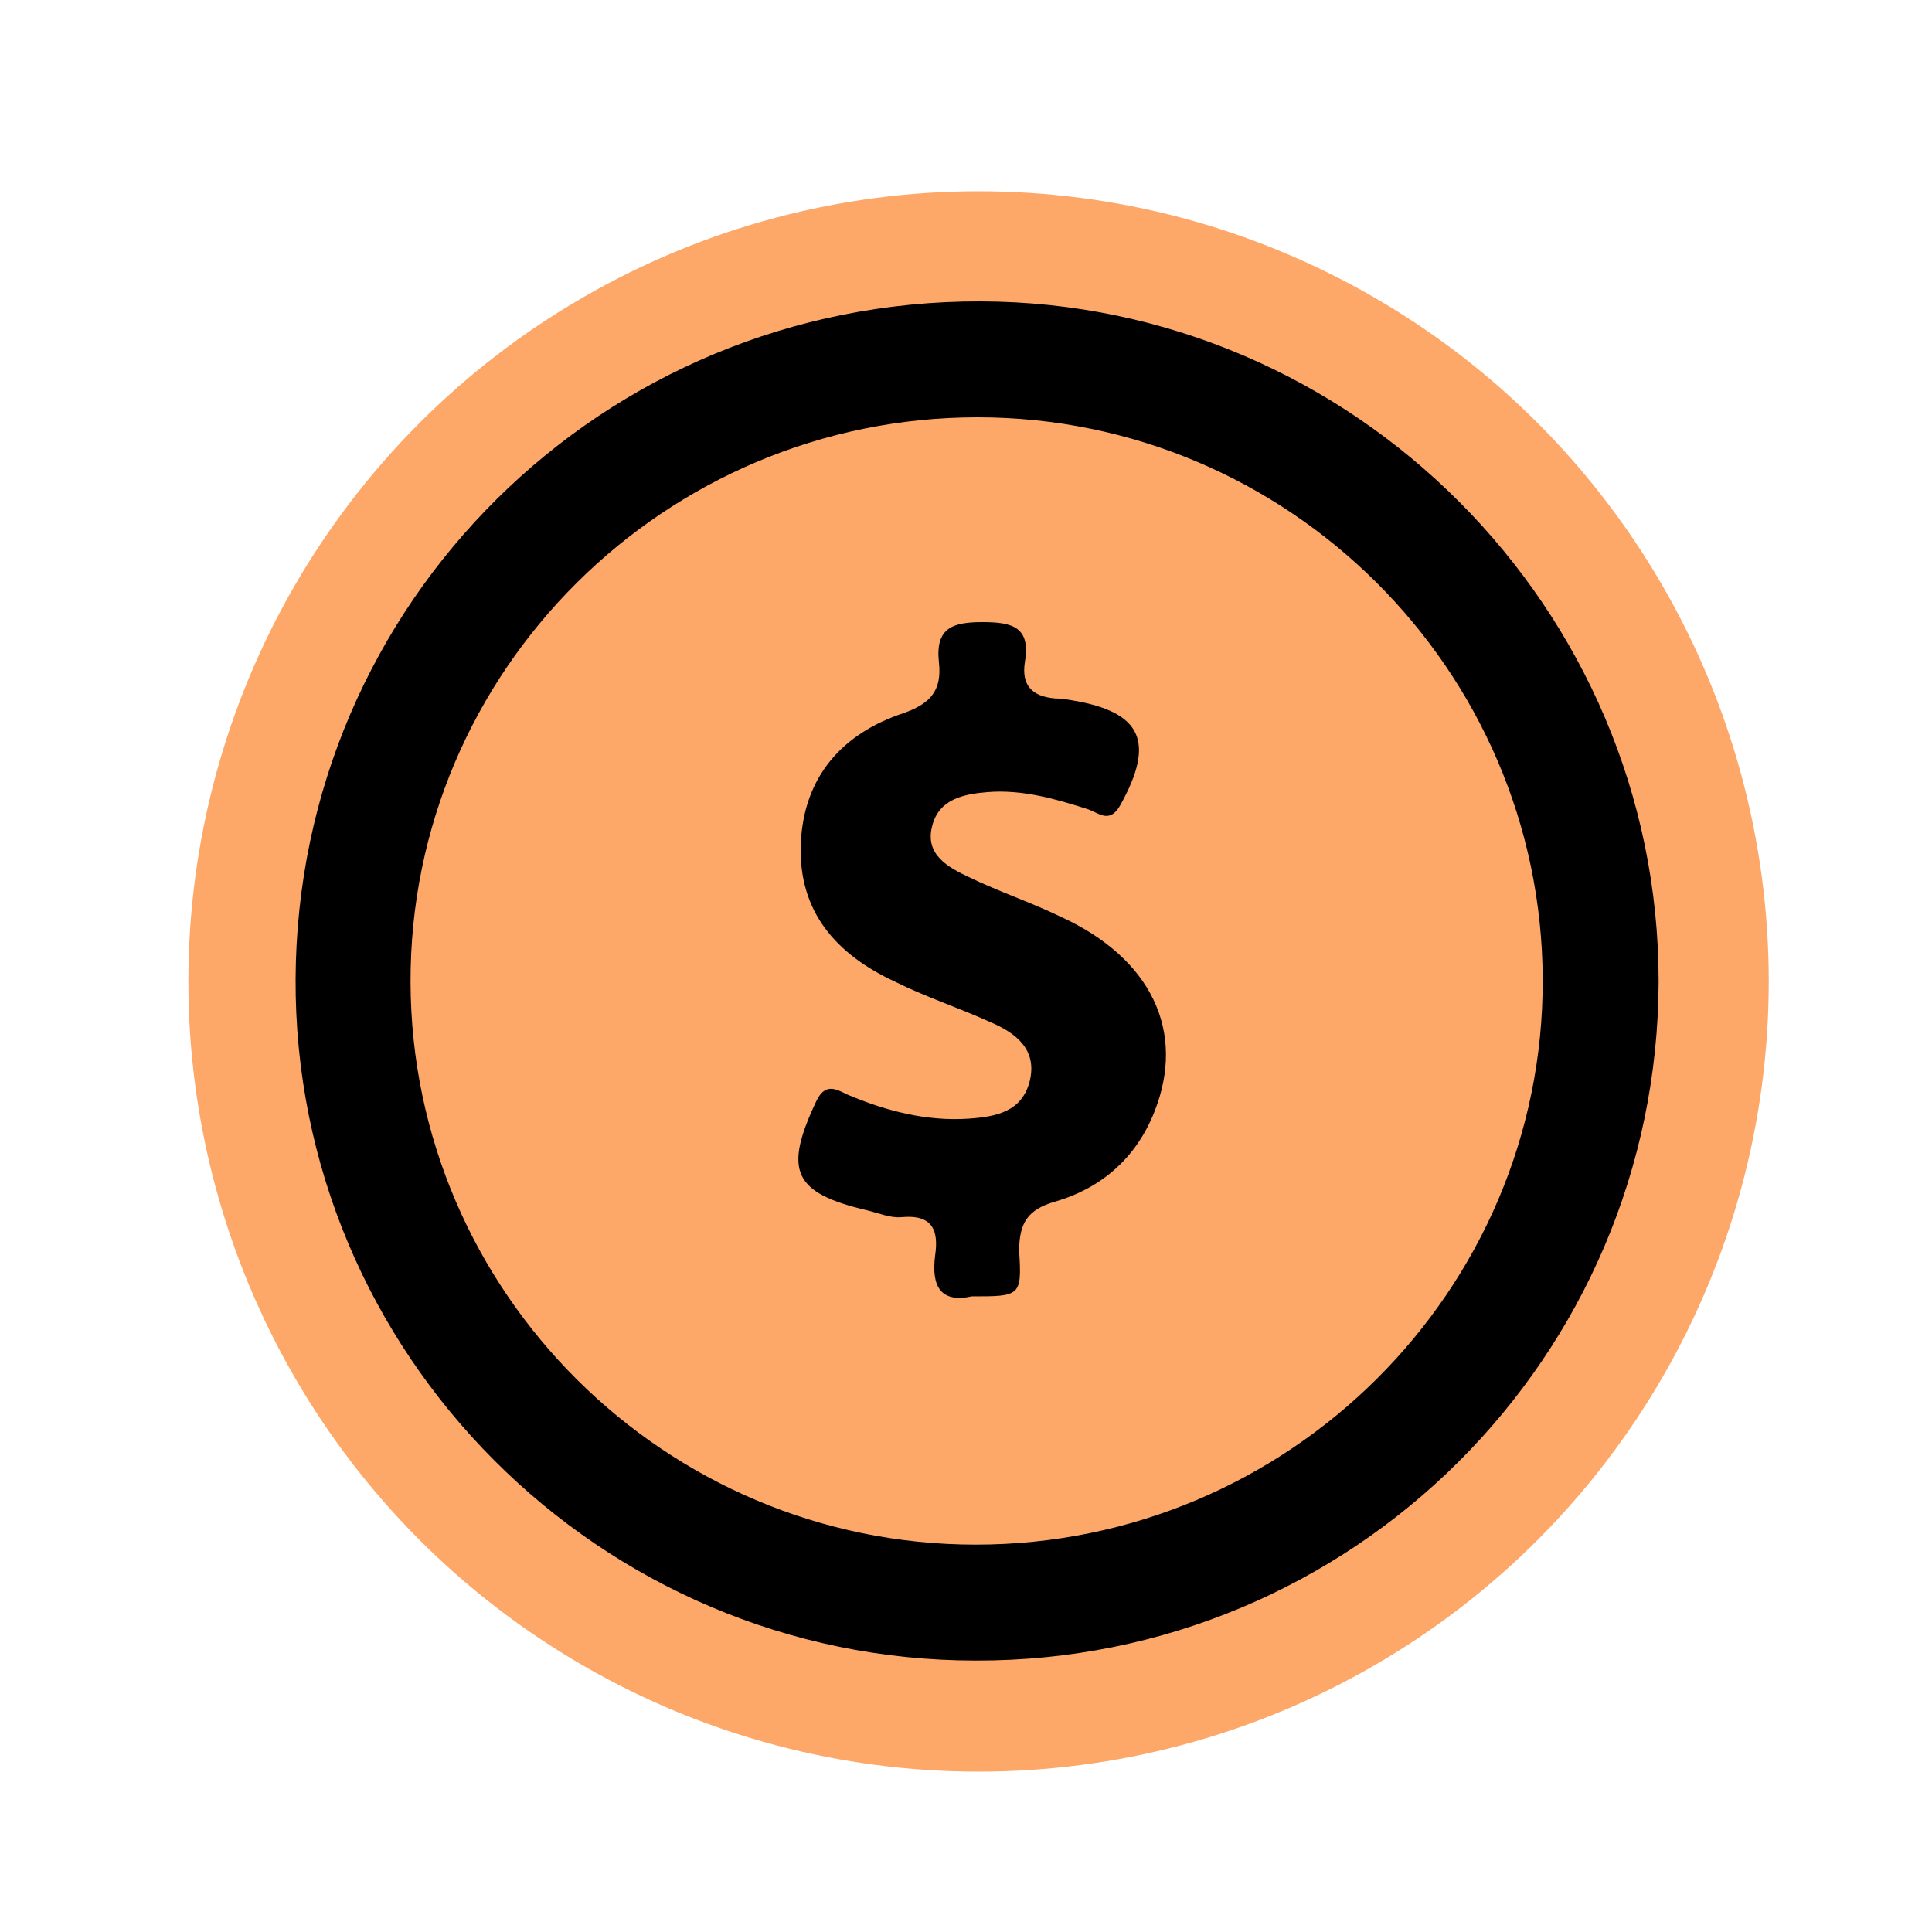 <?xml version="1.0" encoding="utf-8"?>
<!-- Generator: Adobe Illustrator 26.5.0, SVG Export Plug-In . SVG Version: 6.00 Build 0)  -->
<svg version="1.1" id="Layer_1" xmlns="http://www.w3.org/2000/svg" xmlns:xlink="http://www.w3.org/1999/xlink" x="0px" y="0px"
	 viewBox="0 0 200 200" style="enable-background:new 0 0 200 200;" xml:space="preserve">
<g>
	<circle style="fill:#FDA768;" cx="101.3" cy="101.6" r="81.8"/>
	<path d="M101,171.9c-38.9,0-70.6-31.8-70.4-70.6c0.2-38.9,31.8-70.2,70.9-70.1c38.6,0.1,70.2,31.8,70.2,70.4
		C171.6,140.5,140,172,101,171.9z M101,159.9c32.4,0,58.8-26.3,58.7-58.5c-0.1-32.1-26.4-58.2-58.5-58.2
		c-32.4,0-58.8,26.3-58.7,58.5C42.6,133.8,68.9,159.9,101,159.9z"/>
	<path d="M100.6,134.2c-3.2,0.7-4.2-1-3.8-4.2c0.4-2.7-0.3-4.3-3.5-4c-1.1,0.1-2.3-0.4-3.5-0.7c-7.7-1.8-8.7-4.1-5.3-11.3
		c0.9-1.9,2-1.3,3.2-0.7c4,1.7,8.2,2.8,12.6,2.5c2.8-0.2,5.5-0.7,6.3-3.9c0.8-3.3-1.5-5-4.1-6.1c-3.3-1.5-6.7-2.6-9.9-4.2
		c-6-2.8-10-7.2-9.7-14.3c0.3-6.9,4.3-11.4,10.7-13.5c2.8-1,3.9-2.4,3.6-5.2c-0.4-3.6,1.4-4.2,4.5-4.2c3.1,0,5,0.5,4.4,4.1
		c-0.4,2.5,0.8,3.6,3.1,3.8c0.6,0,1.2,0.1,1.8,0.2c7.2,1.2,8.6,4.3,5,10.8c-1.1,2-2.2,0.9-3.3,0.5c-3.4-1.1-6.9-2.1-10.5-1.8
		c-2.4,0.2-5,0.7-5.7,3.5c-0.8,3,1.7,4.3,3.8,5.3c3.1,1.5,6.4,2.6,9.5,4.1c9.4,4.3,13,11.9,9.7,20.2c-1.9,4.8-5.5,7.9-10.3,9.3
		c-2.8,0.8-3.7,2.2-3.7,5.1C105.8,134.2,105.6,134.2,100.6,134.2z"/>
</g>
</svg>
